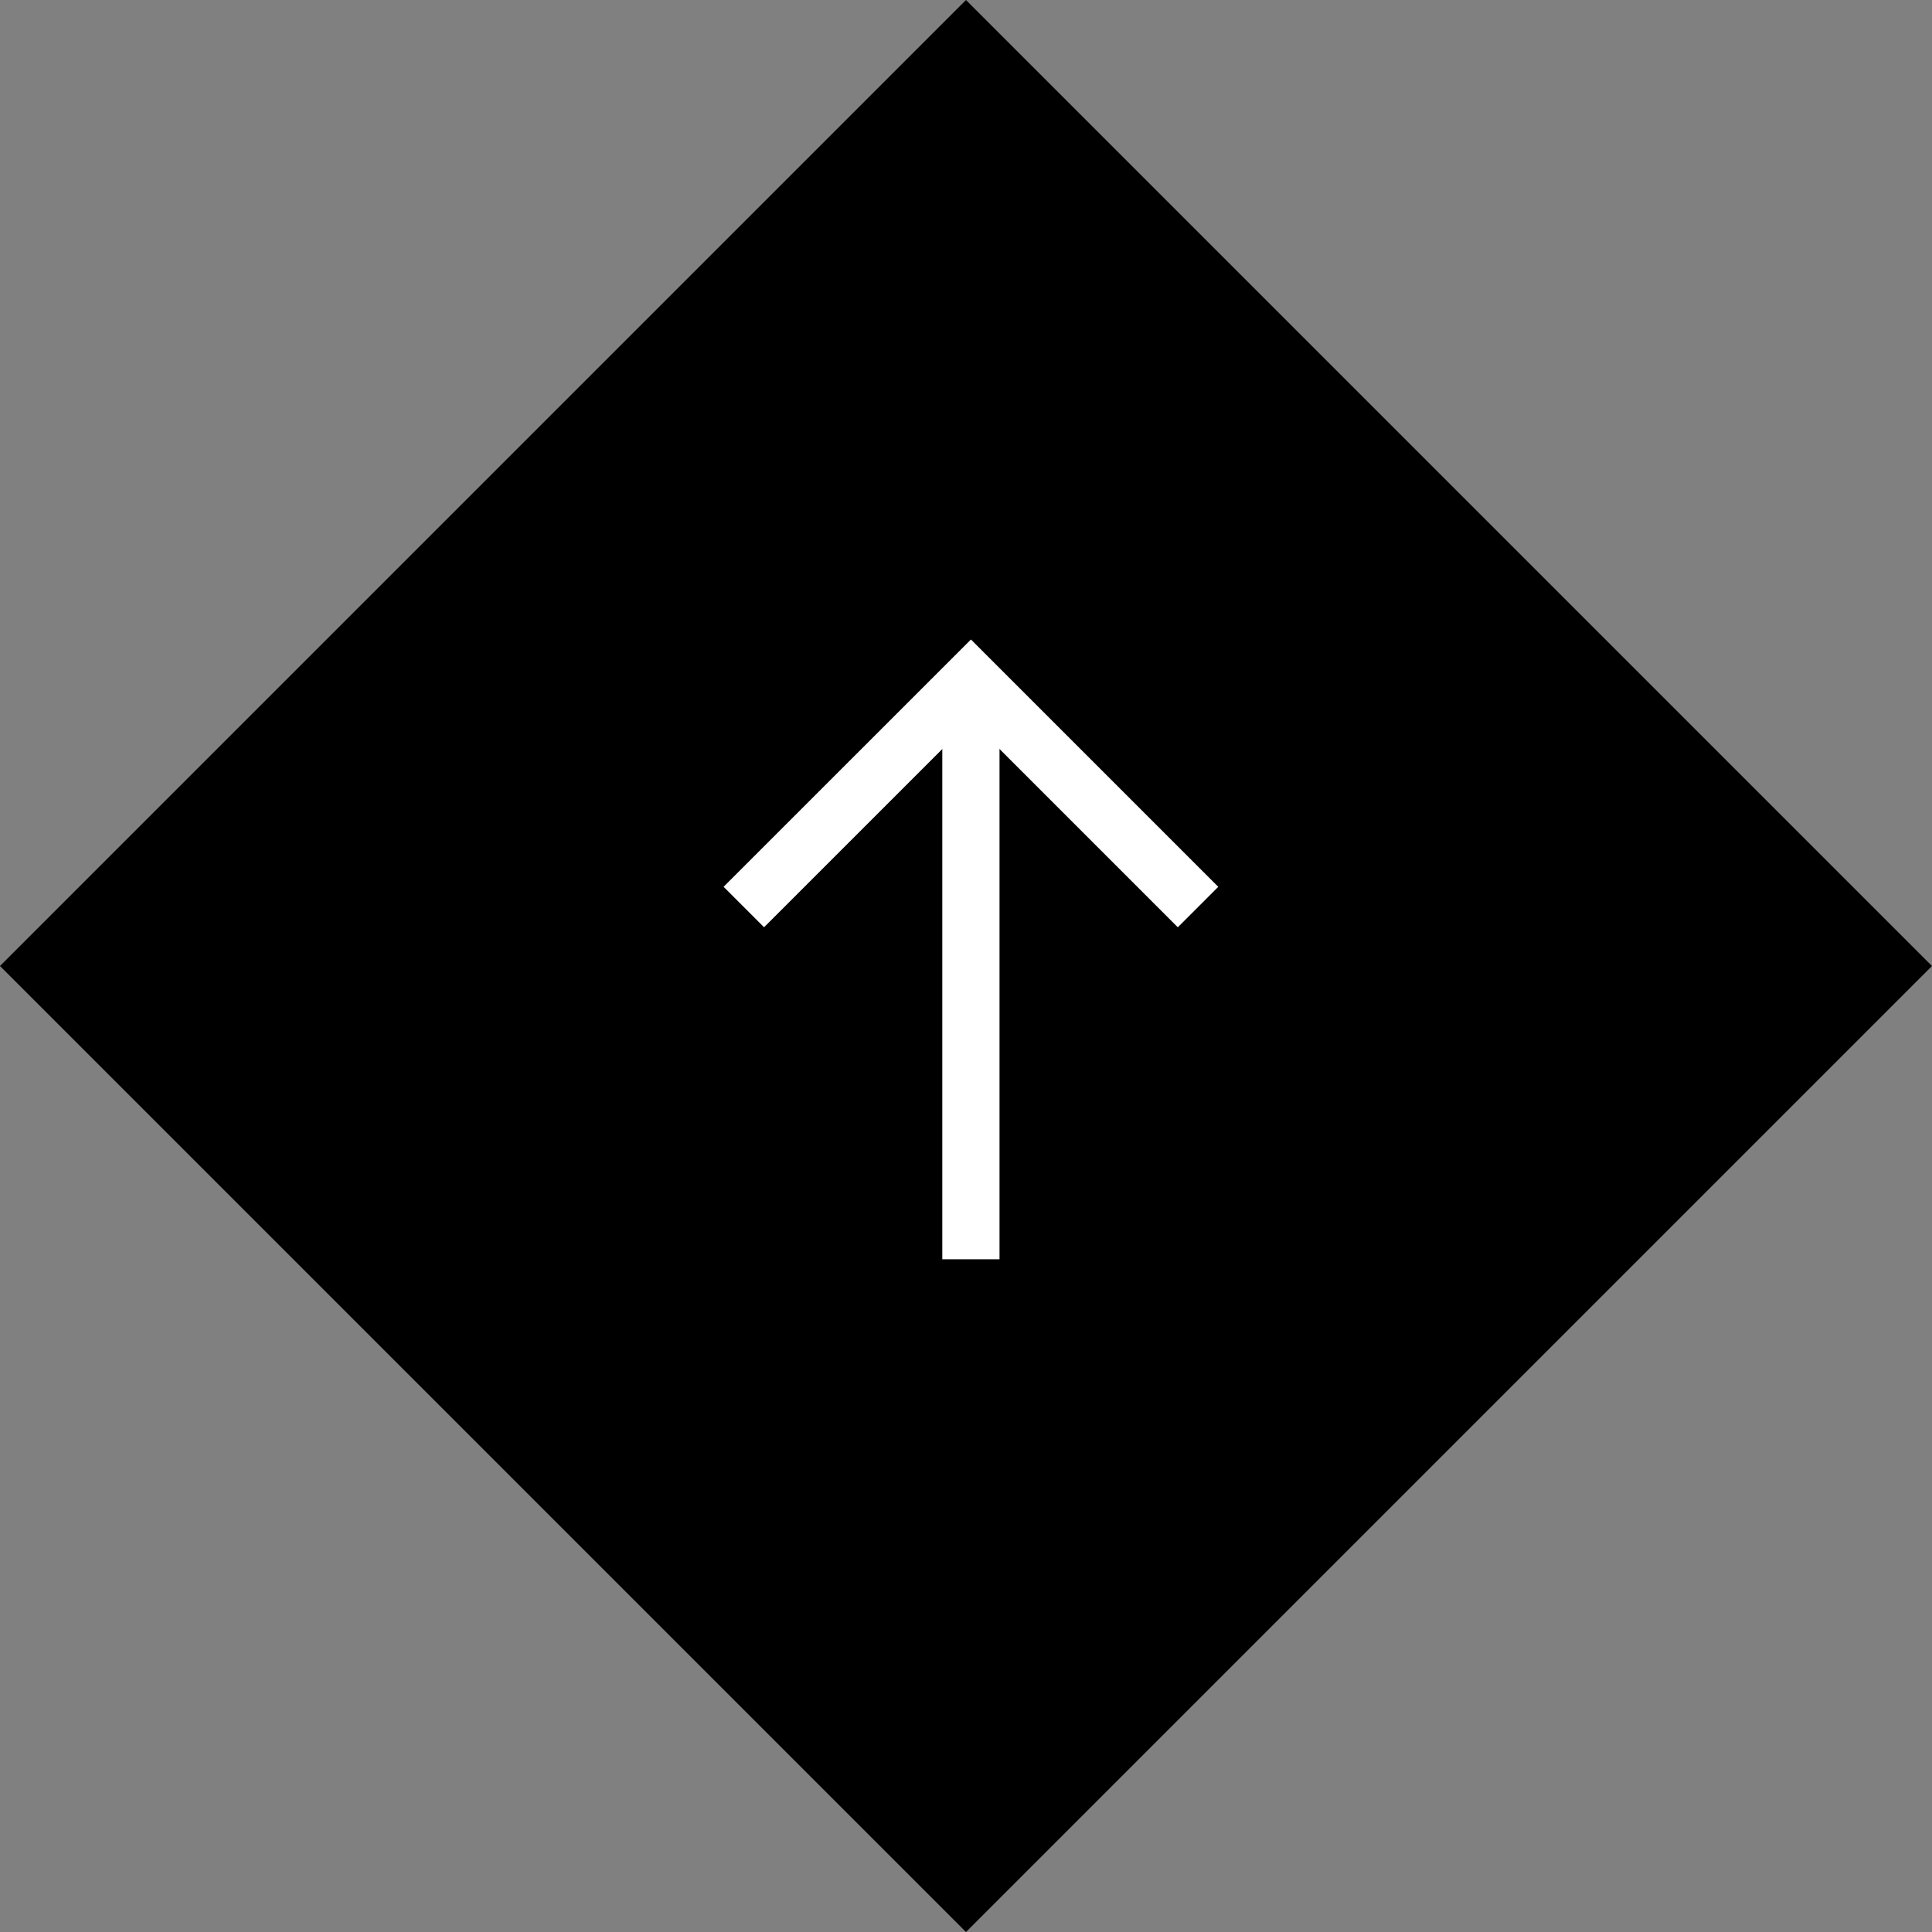 <svg xmlns="http://www.w3.org/2000/svg" width="67" height="67" viewBox="0 0 67.531 67.531"><rect x="0" y="0" width="67.531" height="67.531" fill="#808080" stroke="none"/><rect width="47.752" height="47.752" transform="translate(33.765 0) rotate(45)"/><g transform="translate(-886.188 114.063)"><line y1="20.25" transform="translate(920.125 -90.297)" fill="none" stroke="#fff" stroke-miterlimit="10" stroke-width="2"/><path d="M912.188-82.359l7.938-7.937,7.938,7.938" fill="none" stroke="#fff" stroke-miterlimit="10" stroke-width="2"/></g></svg>